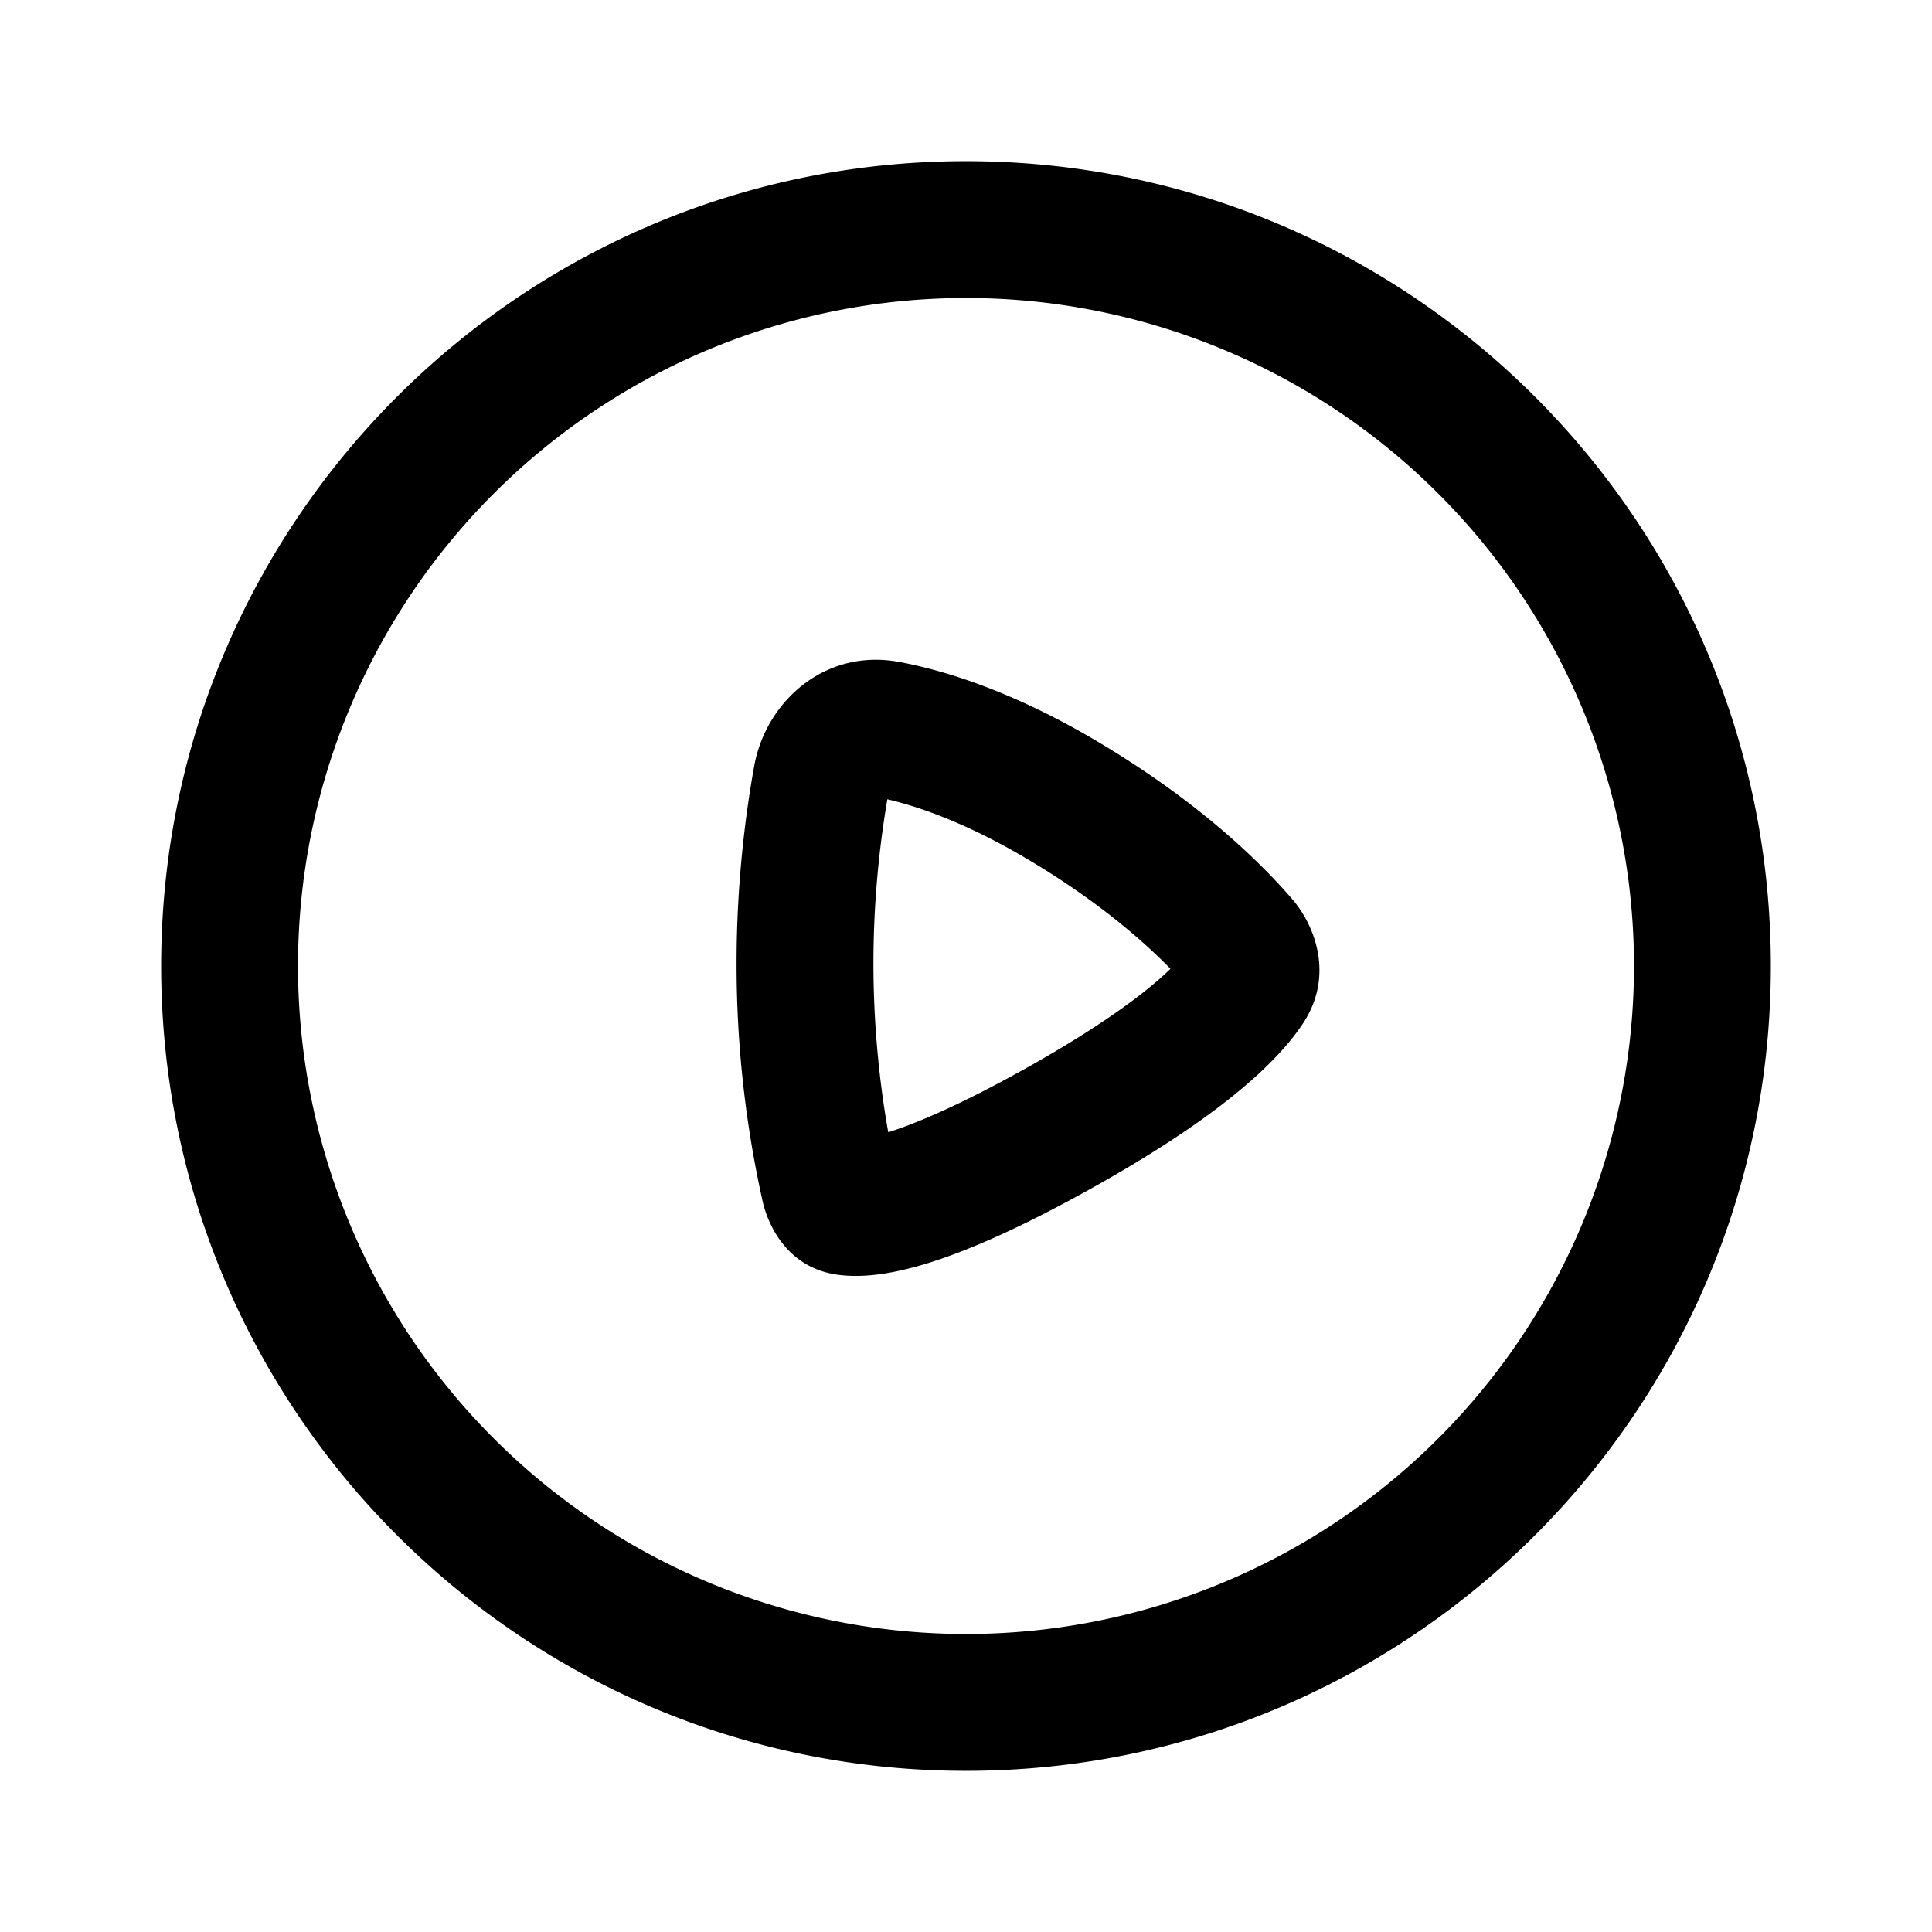   <svg   viewBox="0 0 24 24">
      <path
        fill-rule="evenodd"
        clip-rule="evenodd"
        d="M12 3.702a8.298 8.298 0 100 16.596 8.298 8.298 0 000-16.596zM2.002 12c0-5.522 4.476-9.998 9.998-9.998 5.522 0 9.998 4.476 9.998 9.998 0 5.522-4.476 9.998-9.998 9.998-5.522 0-9.998-4.476-9.998-9.998z"
        fill="currentColor"
      />
      <path
        fill-rule="evenodd"
        clip-rule="evenodd"
        d="M14.54 12.035c-.337-.345-.924-.863-1.82-1.388-.731-.429-1.308-.627-1.697-.718a12.227 12.227 0 00-.173 2.036c0 .867.096 1.607.184 2.1l.032-.01c.345-.112.877-.338 1.67-.78 1.013-.566 1.54-.983 1.804-1.24zm1.513-.865c.284.33.524.952.133 1.544-.322.485-1.03 1.157-2.622 2.045-.851.475-1.49.756-1.976.913-.478.154-.858.205-1.171.165-.678-.088-.89-.684-.941-.904a13.528 13.528 0 01-.326-2.968c0-1.02.117-1.886.22-2.454.143-.785.868-1.464 1.808-1.287.581.11 1.4.369 2.402.956 1.325.777 2.108 1.565 2.473 1.99z"
        fill="currentColor"
      />
    </svg>
